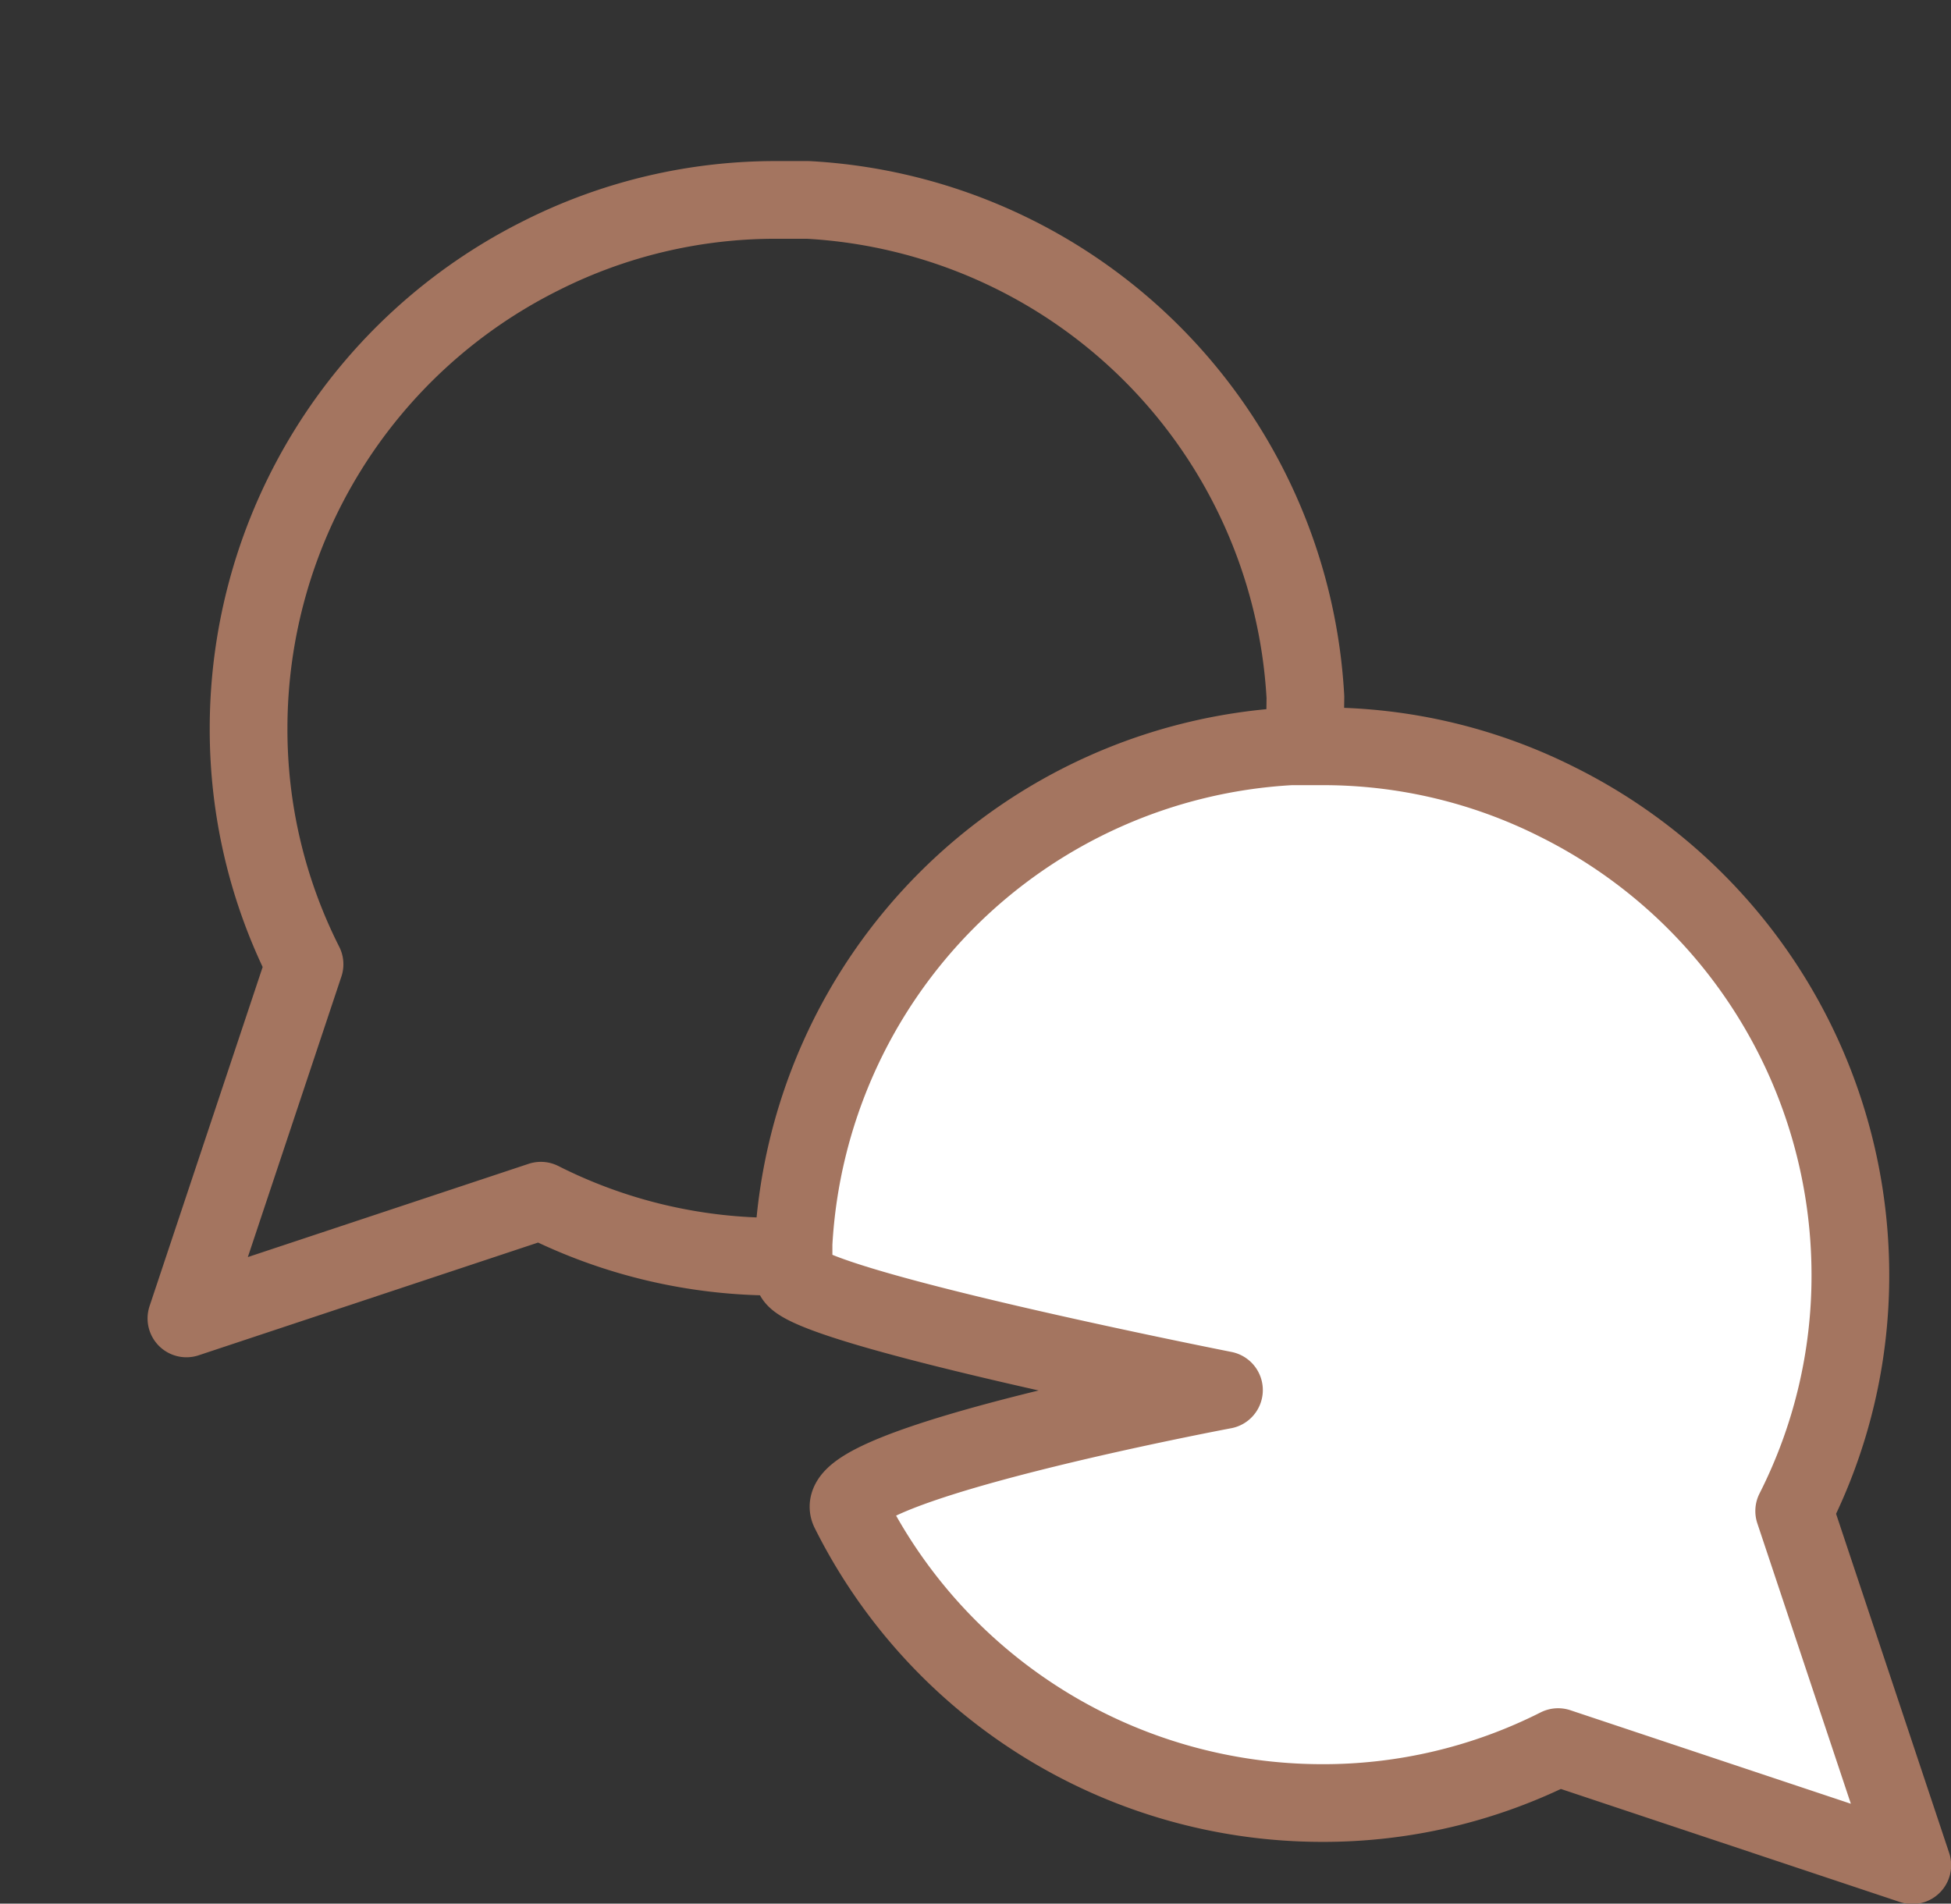 <svg xmlns="http://www.w3.org/2000/svg" width="25.107" height="24.5" viewBox="0 0 25.107 24.5">
  <rect x="0" y="0" width="25.107" height="24.5" fill="#333333" stroke="none"/>
  <g id="Group_90" data-name="Group 90" transform="translate(-48 -394.6)">
    <g id="Icon" transform="translate(48.001 394.6)">
      <rect id="Area" width="19" height="19" fill="#fcfcfc" opacity="0"/>
      <g id="Icon-2" data-name="Icon" transform="translate(2.398 2.573)">
        <path id="Path" d="M17.895,10.3a6.7,6.7,0,0,1-.72,3.039A6.8,6.8,0,0,1,11.1,17.1a6.693,6.693,0,0,1-3.039-.72L3.5,17.895l1.52-4.558A6.693,6.693,0,0,1,4.3,10.3,6.8,6.8,0,0,1,8.058,4.22,6.7,6.7,0,0,1,11.1,3.5h.4a6.782,6.782,0,0,1,6.4,6.4Z" transform="translate(-3.5 -3.5)" fill="none" stroke="#a47560" stroke-linecap="round" stroke-linejoin="round" stroke-width="1"/>
      </g>
    </g>
    <g id="Icon-3" data-name="Icon" transform="translate(58.212 404.205)">
      <g id="Icon-4" data-name="Icon">
        <path id="Path-2" data-name="Path" d="M3.5,10.3c0,.392,5.539,1.485,5.539,1.485s-5.118.961-4.819,1.553A6.8,6.8,0,0,0,10.3,17.1a6.693,6.693,0,0,0,3.039-.72l4.558,1.52-1.52-4.558A6.693,6.693,0,0,0,17.1,10.3,6.8,6.8,0,0,0,13.337,4.22,6.7,6.7,0,0,0,10.3,3.5H9.9A6.782,6.782,0,0,0,3.5,9.9Z" transform="translate(-3.5 -3.5)" fill="#fff" stroke="#a47560" stroke-linecap="round" stroke-linejoin="round" stroke-width="1"/>
      </g>
    </g>
  </g>
</svg>
